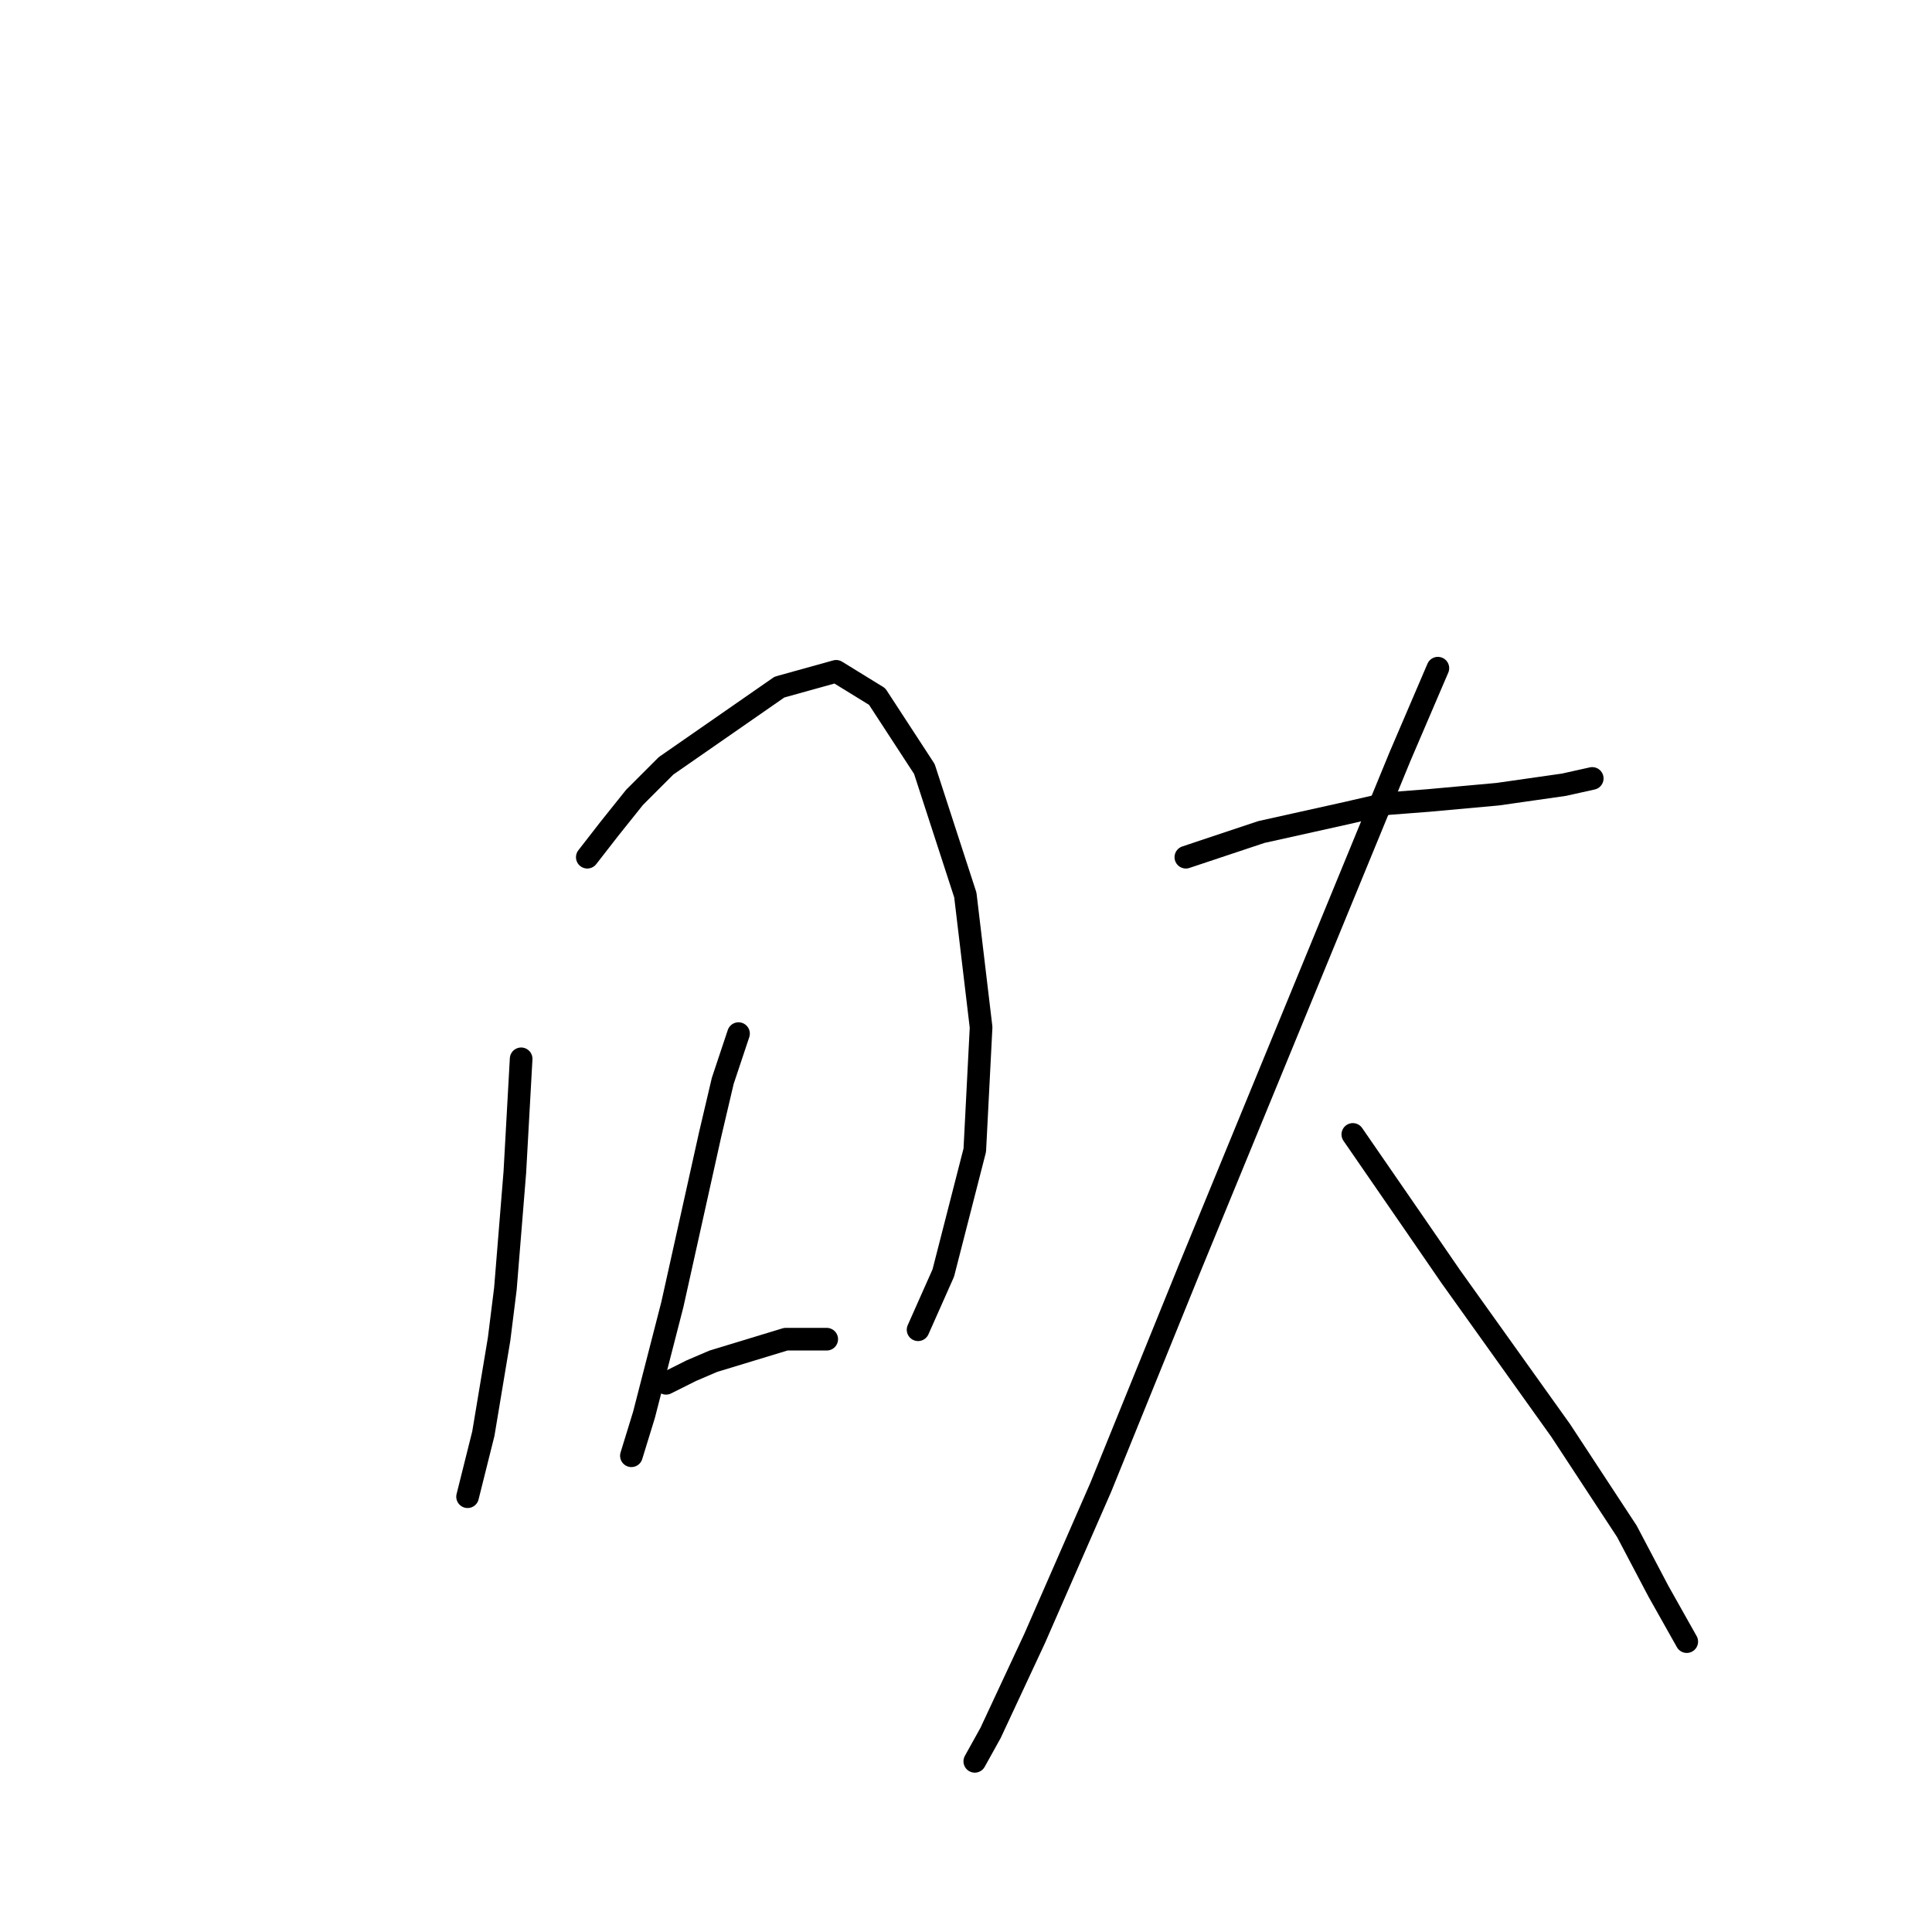 <?xml version="1.0" standalone="no"?>
    <svg width="256" height="256" xmlns="http://www.w3.org/2000/svg" version="1.1">
    <polyline stroke="black" stroke-width="3" stroke-linecap="round" fill="transparent" stroke-linejoin="round" points="69.054 140.299 68.219 155.326 66.967 170.771 66.132 177.45 64.045 189.973 61.957 198.322 61.957 198.322 " />
        <polyline stroke="black" stroke-width="3" stroke-linecap="round" fill="transparent" stroke-linejoin="round" points="77.82 113.583 80.742 109.826 84.081 105.652 88.256 101.477 103.283 91.042 110.797 88.954 116.224 92.294 122.485 101.895 127.912 118.592 129.999 136.124 129.164 152.404 124.99 168.684 121.65 176.198 121.65 176.198 " />
        <polyline stroke="black" stroke-width="3" stroke-linecap="round" fill="transparent" stroke-linejoin="round" points="97.857 136.959 95.769 143.221 94.1 150.317 89.091 172.858 85.334 187.468 83.664 192.895 83.664 192.895 " />
        <polyline stroke="black" stroke-width="3" stroke-linecap="round" fill="transparent" stroke-linejoin="round" points="88.256 183.294 91.595 181.624 94.517 180.372 104.118 177.45 107.458 177.45 109.545 177.45 109.545 177.45 " />
        <polyline stroke="black" stroke-width="3" stroke-linecap="round" fill="transparent" stroke-linejoin="round" points="157.132 113.583 162.141 111.913 167.15 110.243 178.421 107.739 183.848 106.487 189.274 106.069 198.458 105.234 207.224 103.982 210.981 103.147 210.981 103.147 " />
        <polyline stroke="black" stroke-width="3" stroke-linecap="round" fill="transparent" stroke-linejoin="round" points="190.526 88.537 185.517 100.225 170.072 137.794 157.549 168.266 145.861 197.069 137.095 217.106 131.251 229.629 129.164 233.386 129.164 233.386 " />
        <polyline stroke="black" stroke-width="3" stroke-linecap="round" fill="transparent" stroke-linejoin="round" points="179.256 150.317 187.604 162.422 192.196 169.101 206.806 189.555 215.572 202.913 219.747 210.844 223.504 217.523 223.504 217.523 " />
        </svg>